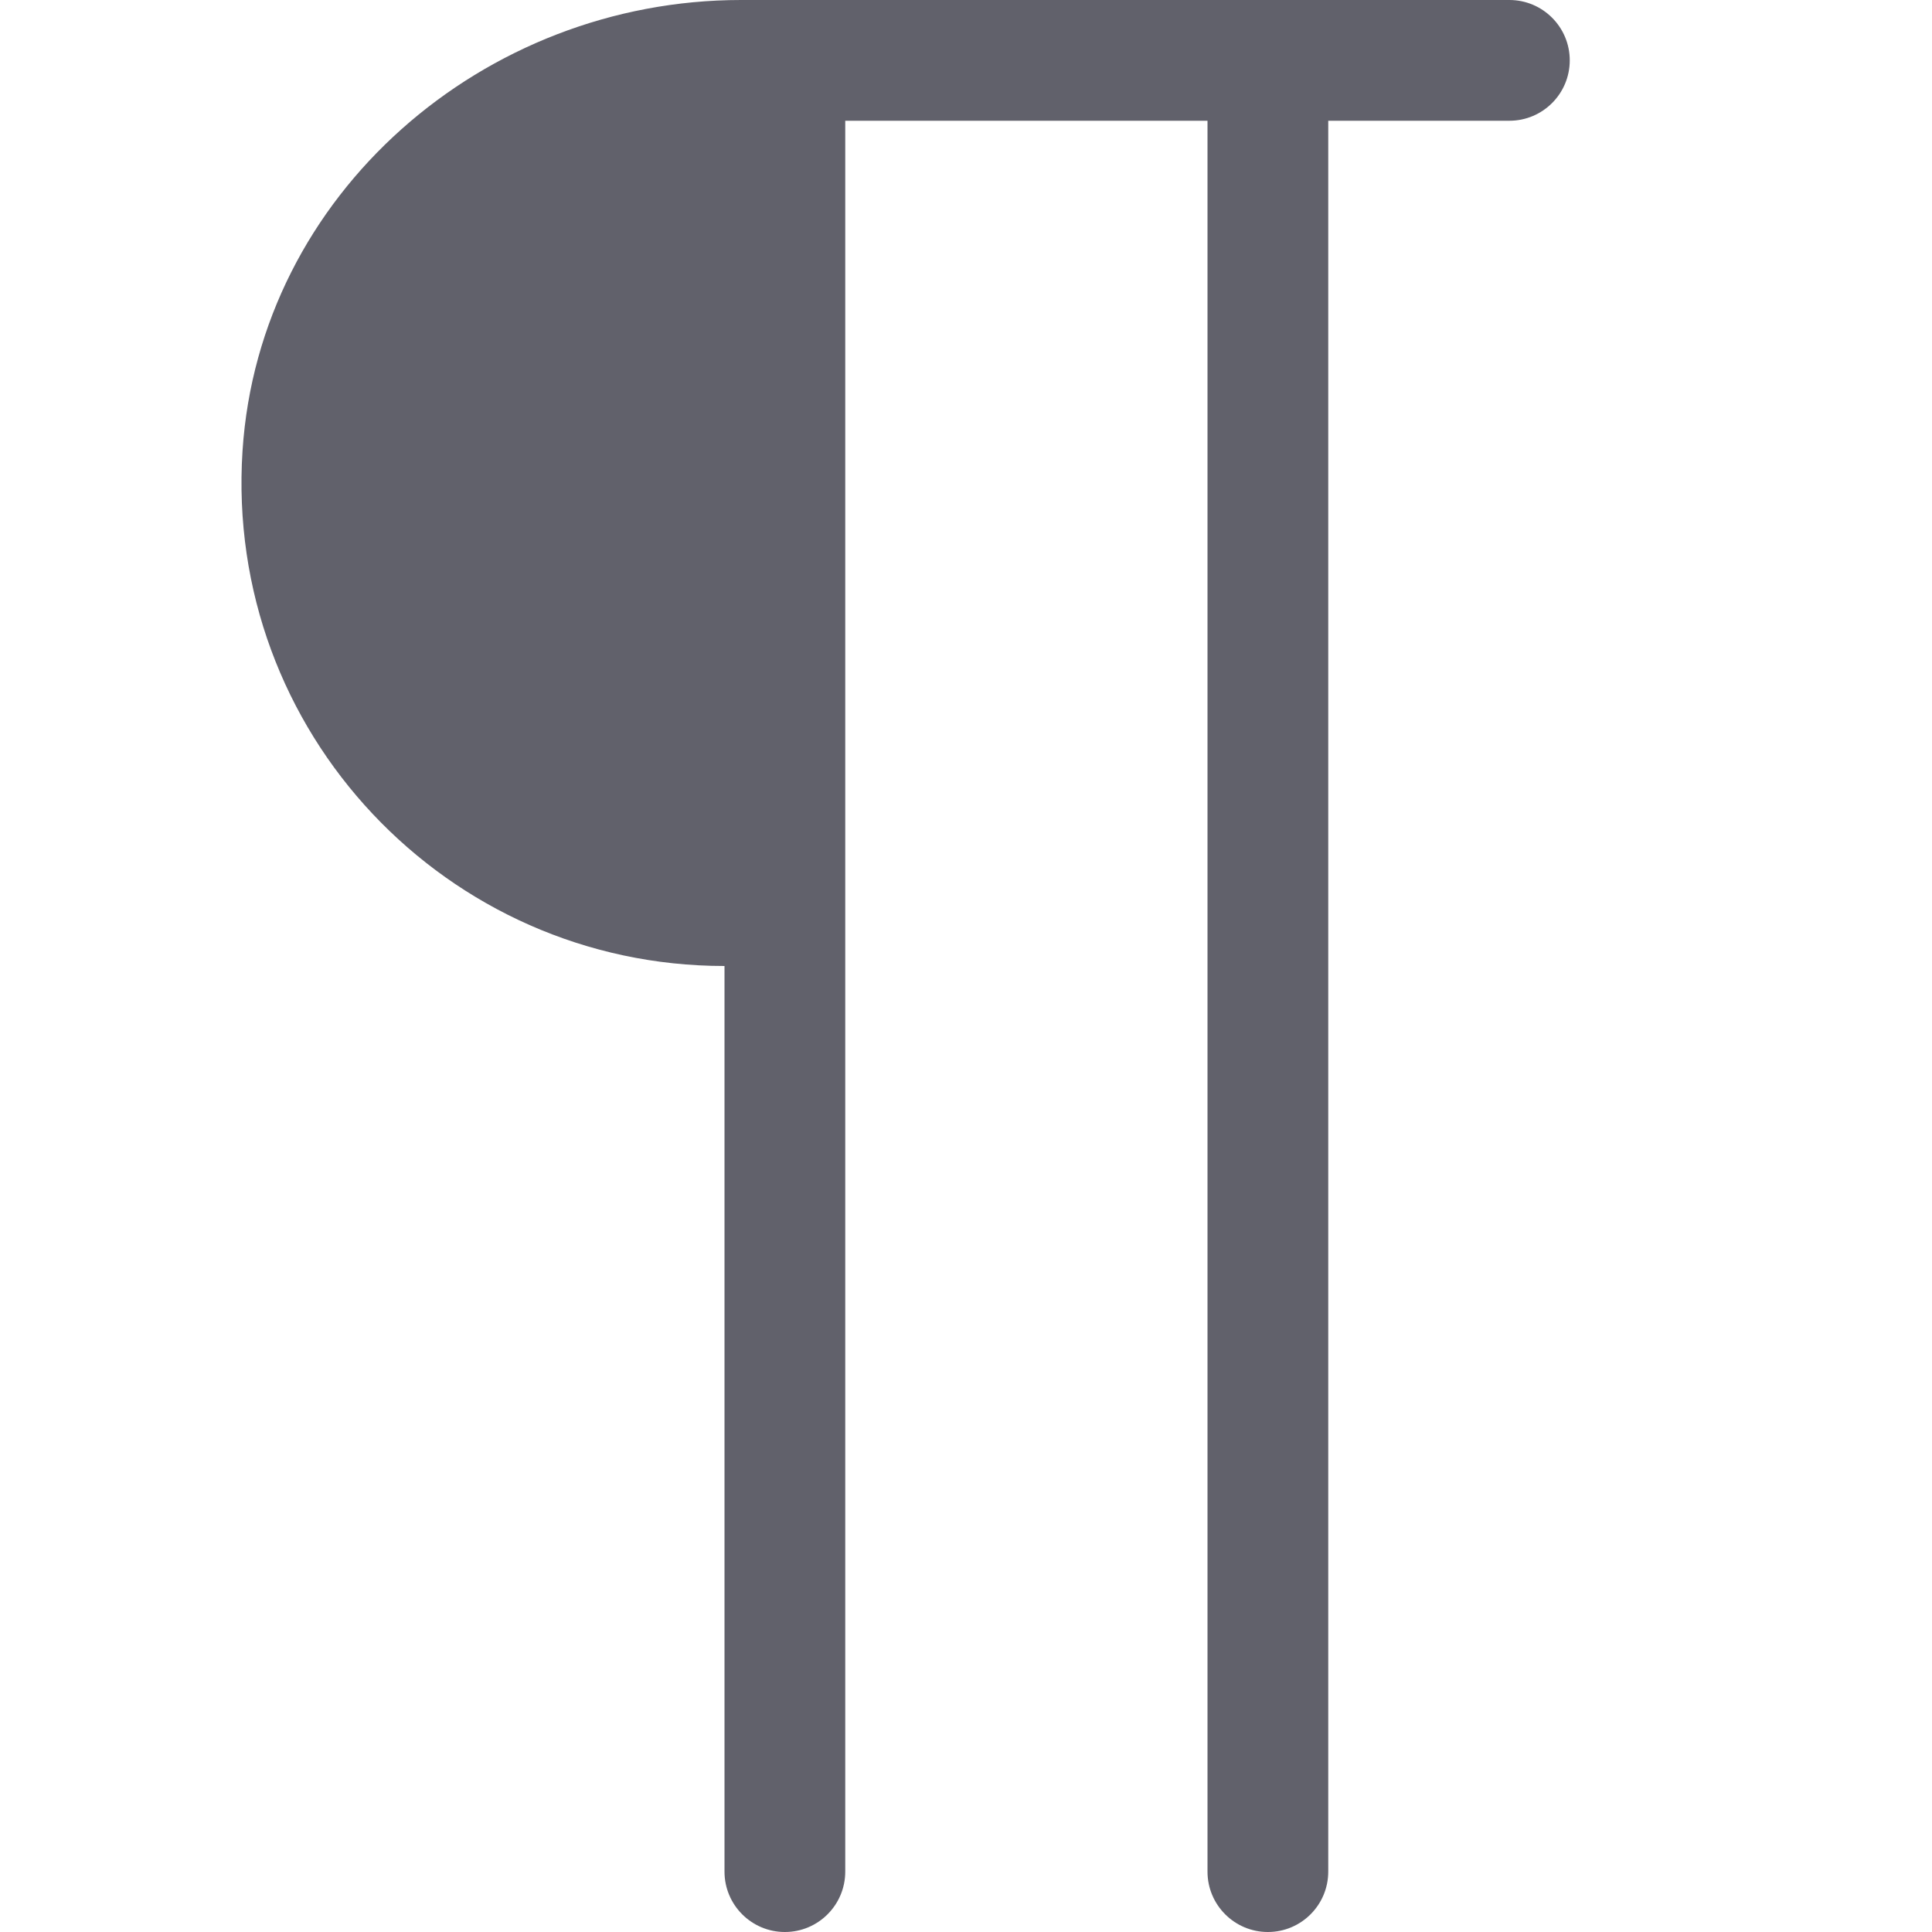<svg xmlns="http://www.w3.org/2000/svg" height="32" width="32" viewBox="0 0 32 32"><title>pilcrow 5</title><g fill="#61616b" class="nc-icon-wrapper"><path d="M25,0H12.274C8.013,0,4.293,3.215,4.017,7.467c-.302,4.659,3.388,8.533,7.983,8.533v15c0,.552,.448,1,1,1h0c.552,0,1-.448,1-1V2h6V31c0,.552,.448,1,1,1h0c.552,0,1-.448,1-1V2h3c.552,0,1-.448,1-1h0C26,.448,25.552,0,25,0Z" fill="#61616b"></path></g></svg>